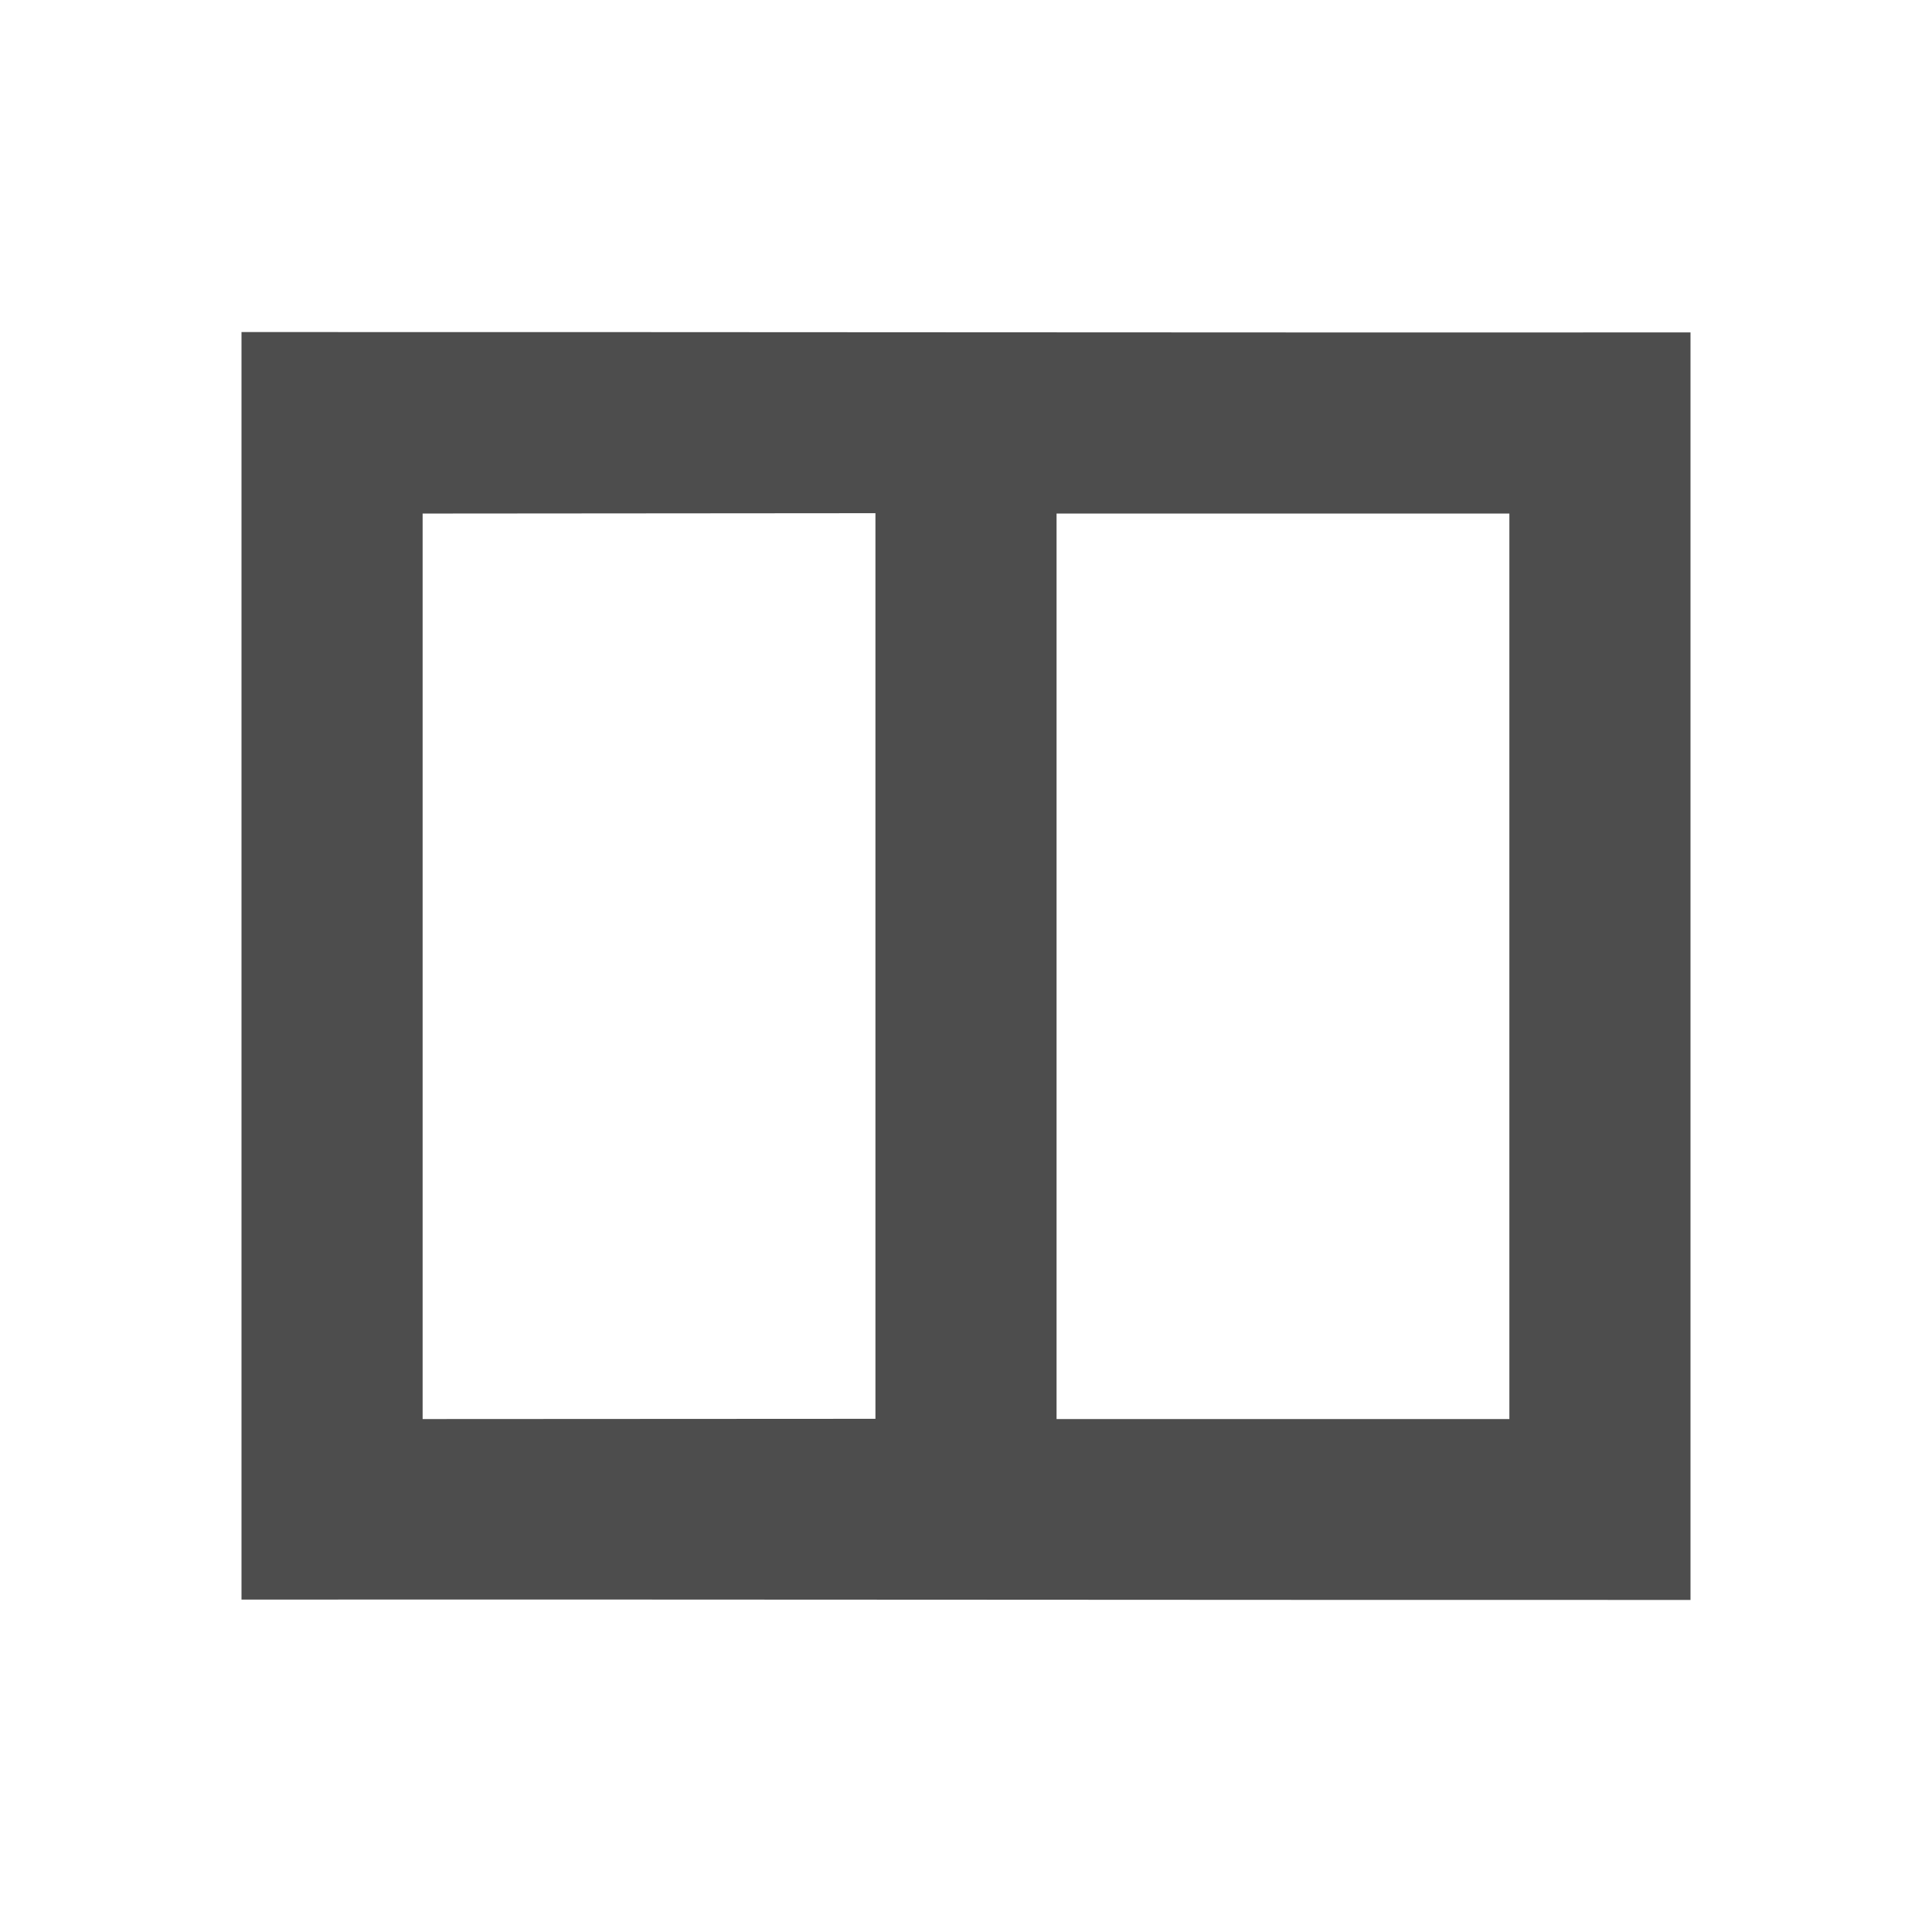 <svg viewBox="0 0 16 16" xmlns="http://www.w3.org/2000/svg"><path d="m2 2.75v10.497c4-.002 8.0.004 12 .003v-10.497c-4.0.002-8-.004-12-.003zm5.25 1.5v7.5l-3.75.002v-7.499l3.75-.003zm1.5.003h3.75v7.499h-3.75z" fill="#4d4d4d"/></svg>